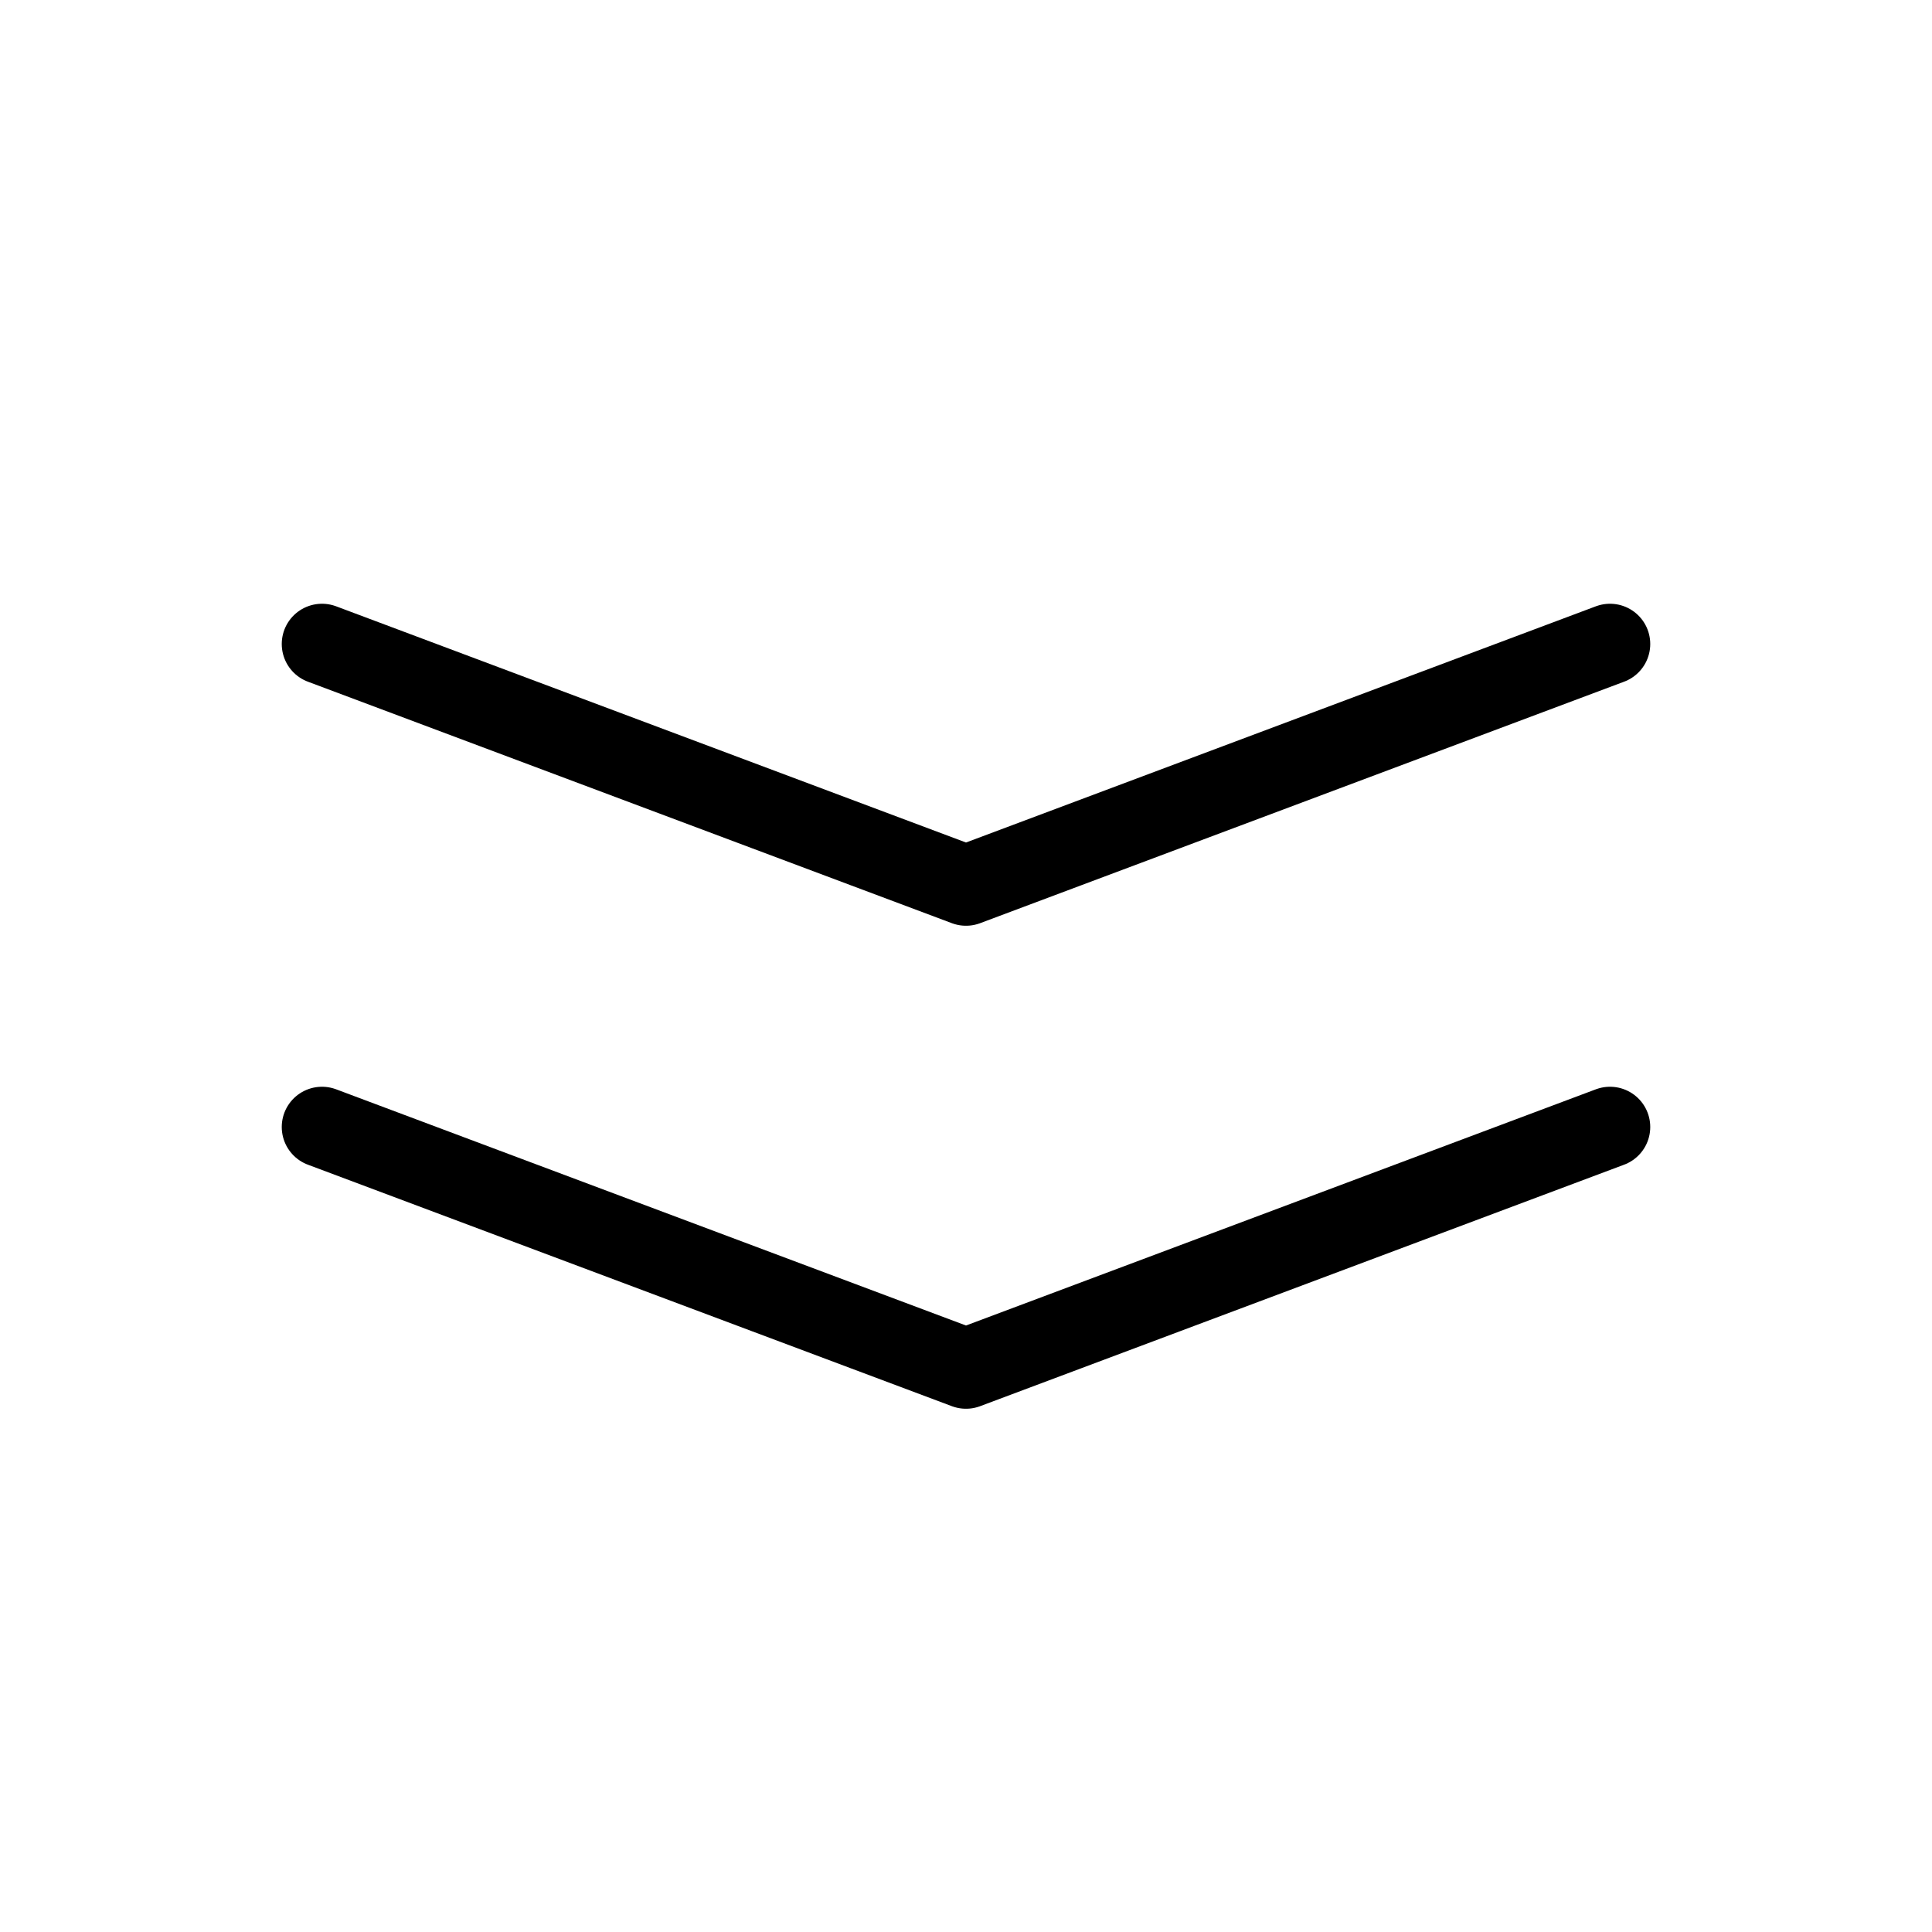 <svg  
  xmlns="http://www.w3.org/2000/svg"  
  viewBox="0 0 24 24"  
  fill="none"  
  stroke="currentColor"  
  stroke-linecap="round"  
  stroke-linejoin="round" 
  class="icon icon-tabler icons-tabler-outline icon-tabler-chevron-compact-down">
  <path stroke="none" d="M0 0h24v24H0z" fill="none"/><path d="M4 8l8 3l8 -3" />
  <path stroke="none" d="M0 0h24v24H0z" fill="none"/><path d="M4 14l8 3l8 -3" />
</svg>